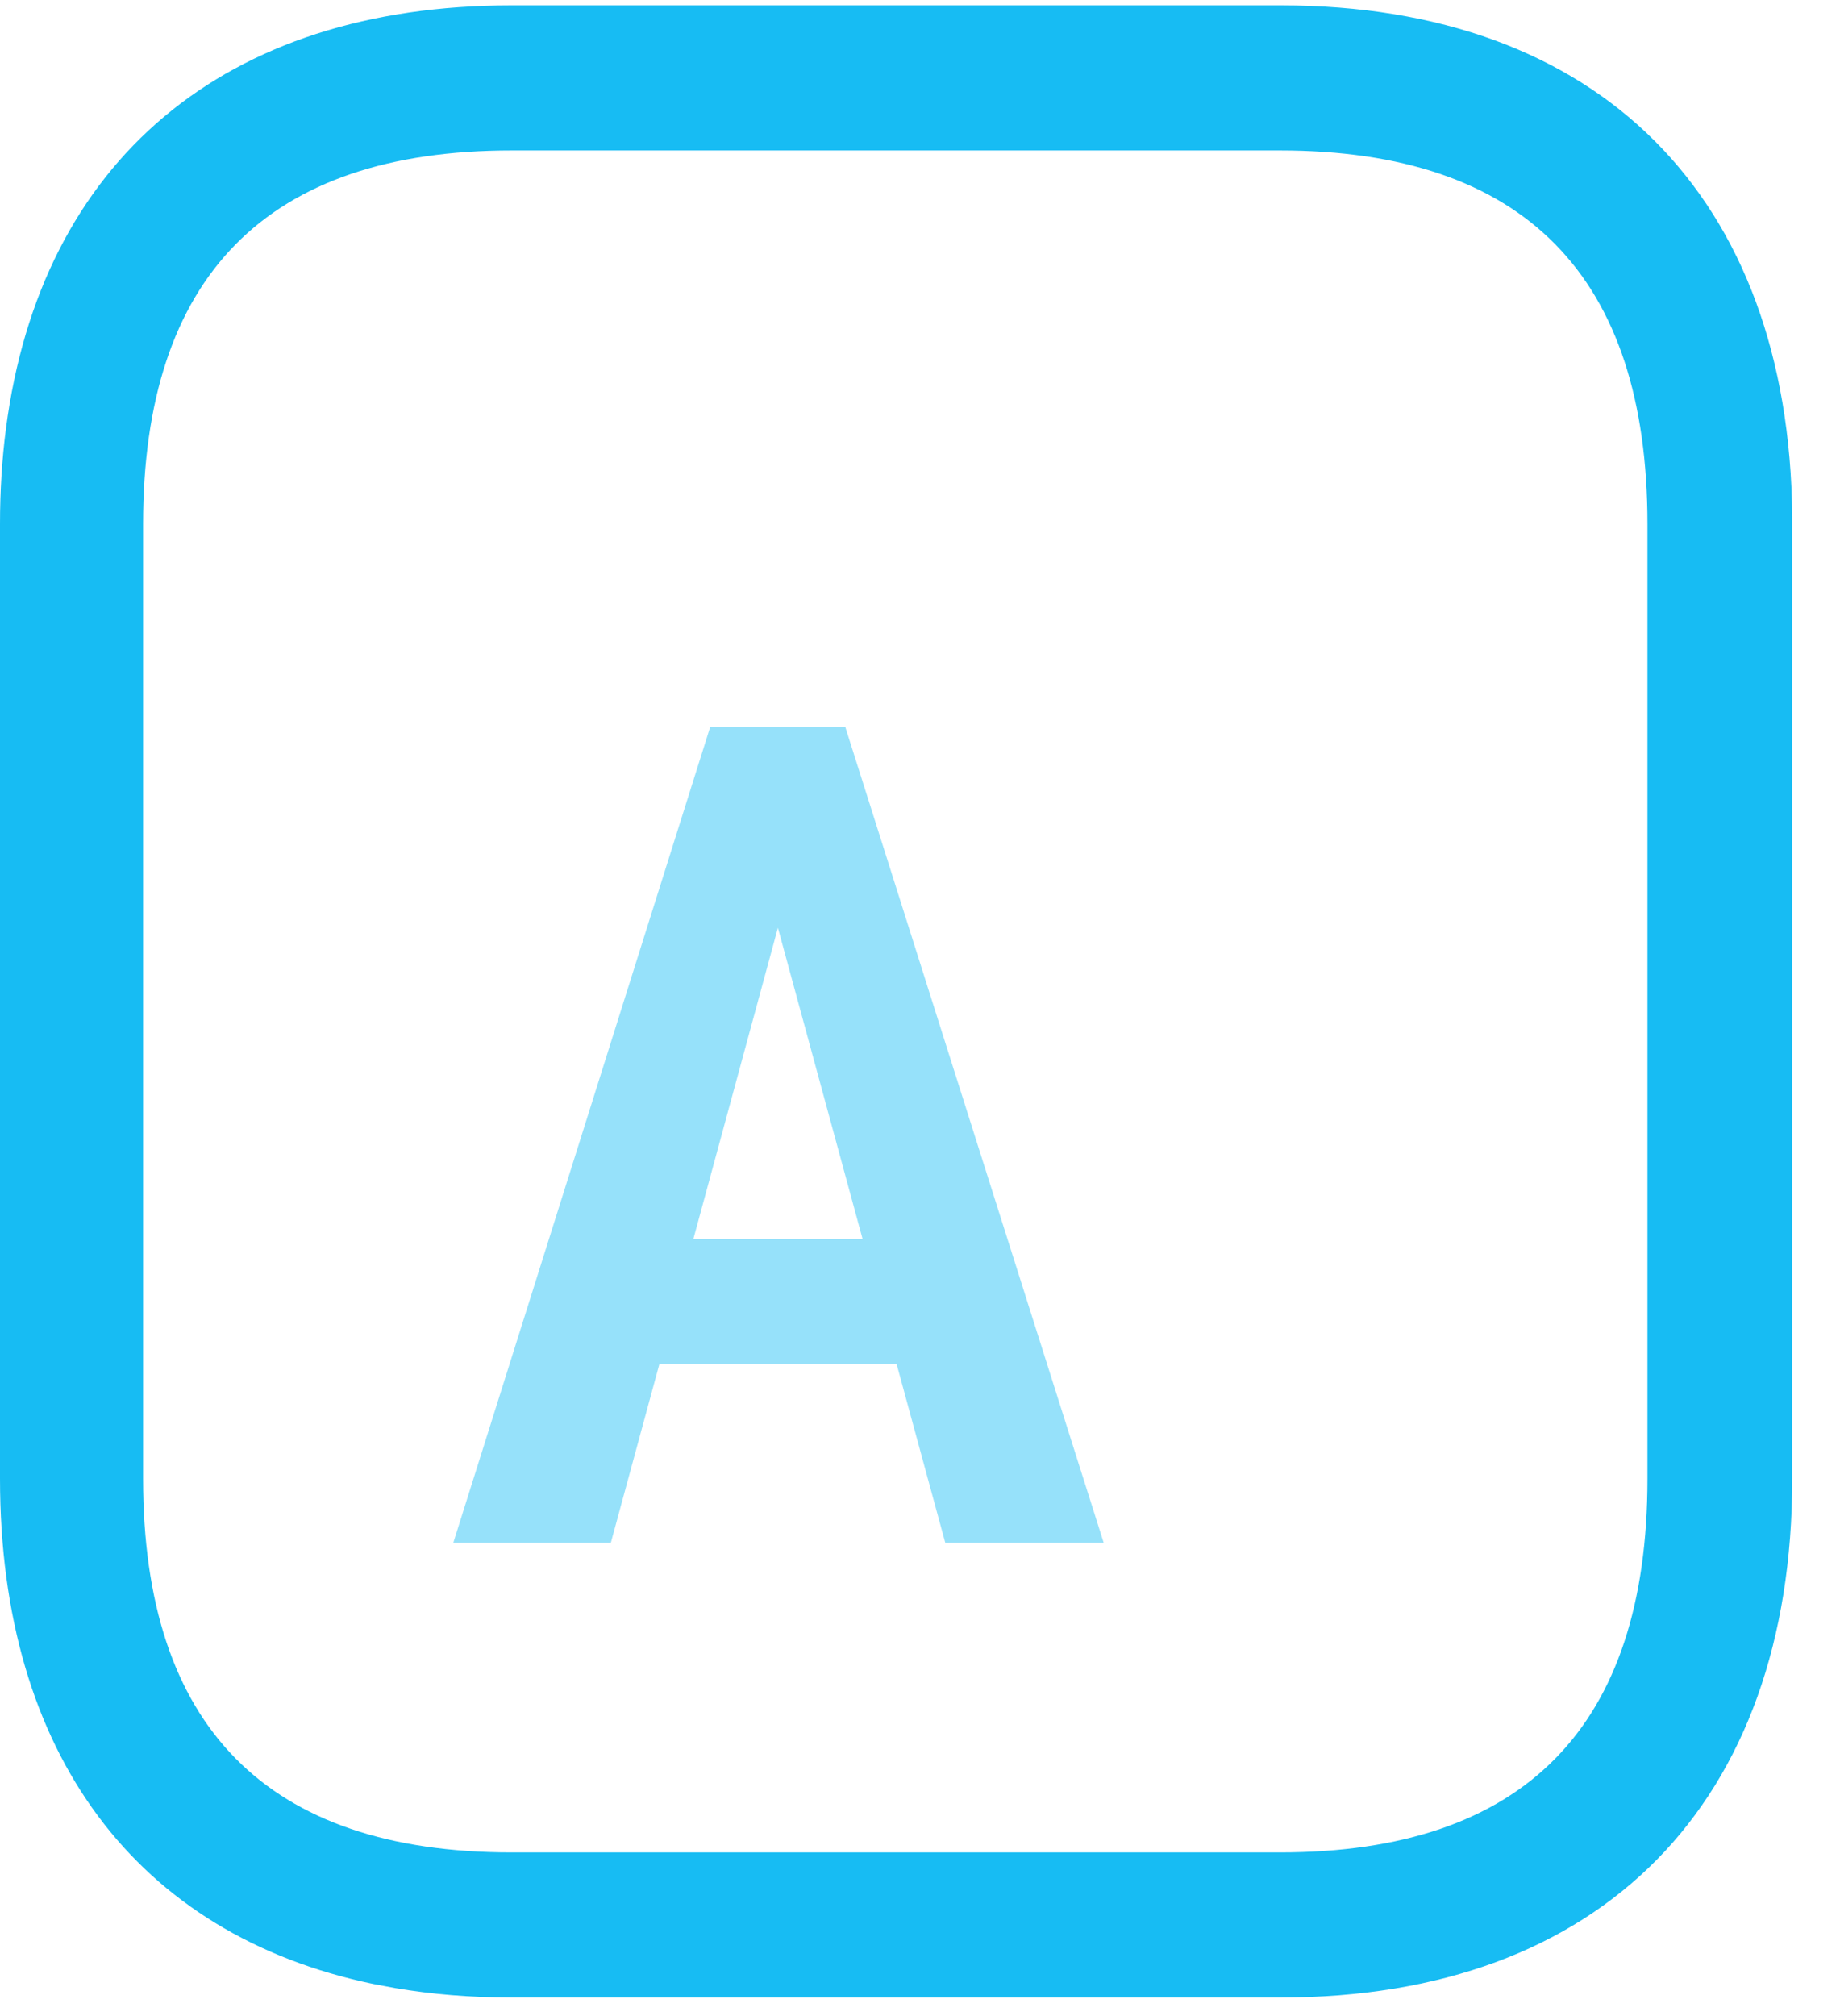 <svg width="42" height="46" viewBox="0 0 42 46" fill="none" xmlns="http://www.w3.org/2000/svg" xmlns:xlink="http://www.w3.org/1999/xlink">
<path d="M9.016,45.361C9.852,45.504 10.741,45.577 11.678,45.577L29.235,45.577C36.555,45.577 40.91,41.141 40.91,33.738L40.91,11.96L40.91,11.785C40.842,4.485 36.499,0.122 29.235,0.122L11.678,0.122C5.123,0.122 0.93,3.676 0.136,9.779C0.045,10.474 0,11.201 0,11.96L0,33.738C0,40.02 3.132,44.148 8.521,45.268L9.016,45.361ZM3.266,11.96C3.266,6.304 6.095,3.433 11.677,3.433L29.214,3.433C34.794,3.433 37.605,6.304 37.605,11.96L37.605,33.738C37.605,39.395 34.794,42.266 29.214,42.266L11.677,42.266C6.095,42.266 3.266,39.395 3.266,33.738L3.266,11.96Z" clip-rule="evenodd" fill-rule="evenodd" fill="#17BCF3"/>
<path d="M18.204,19.522L13.944,35.198L10.348,35.198L16.212,16.584L18.458,16.584L18.204,19.522M21.576,35.198L17.308,19.522L17.014,16.584L19.294,16.584L25.192,35.198L21.576,35.198M21.688,28.272L21.688,31.124L13.15,31.124L13.15,28.272L21.688,28.272Z" fill="#96E1FA"/>
</svg>
